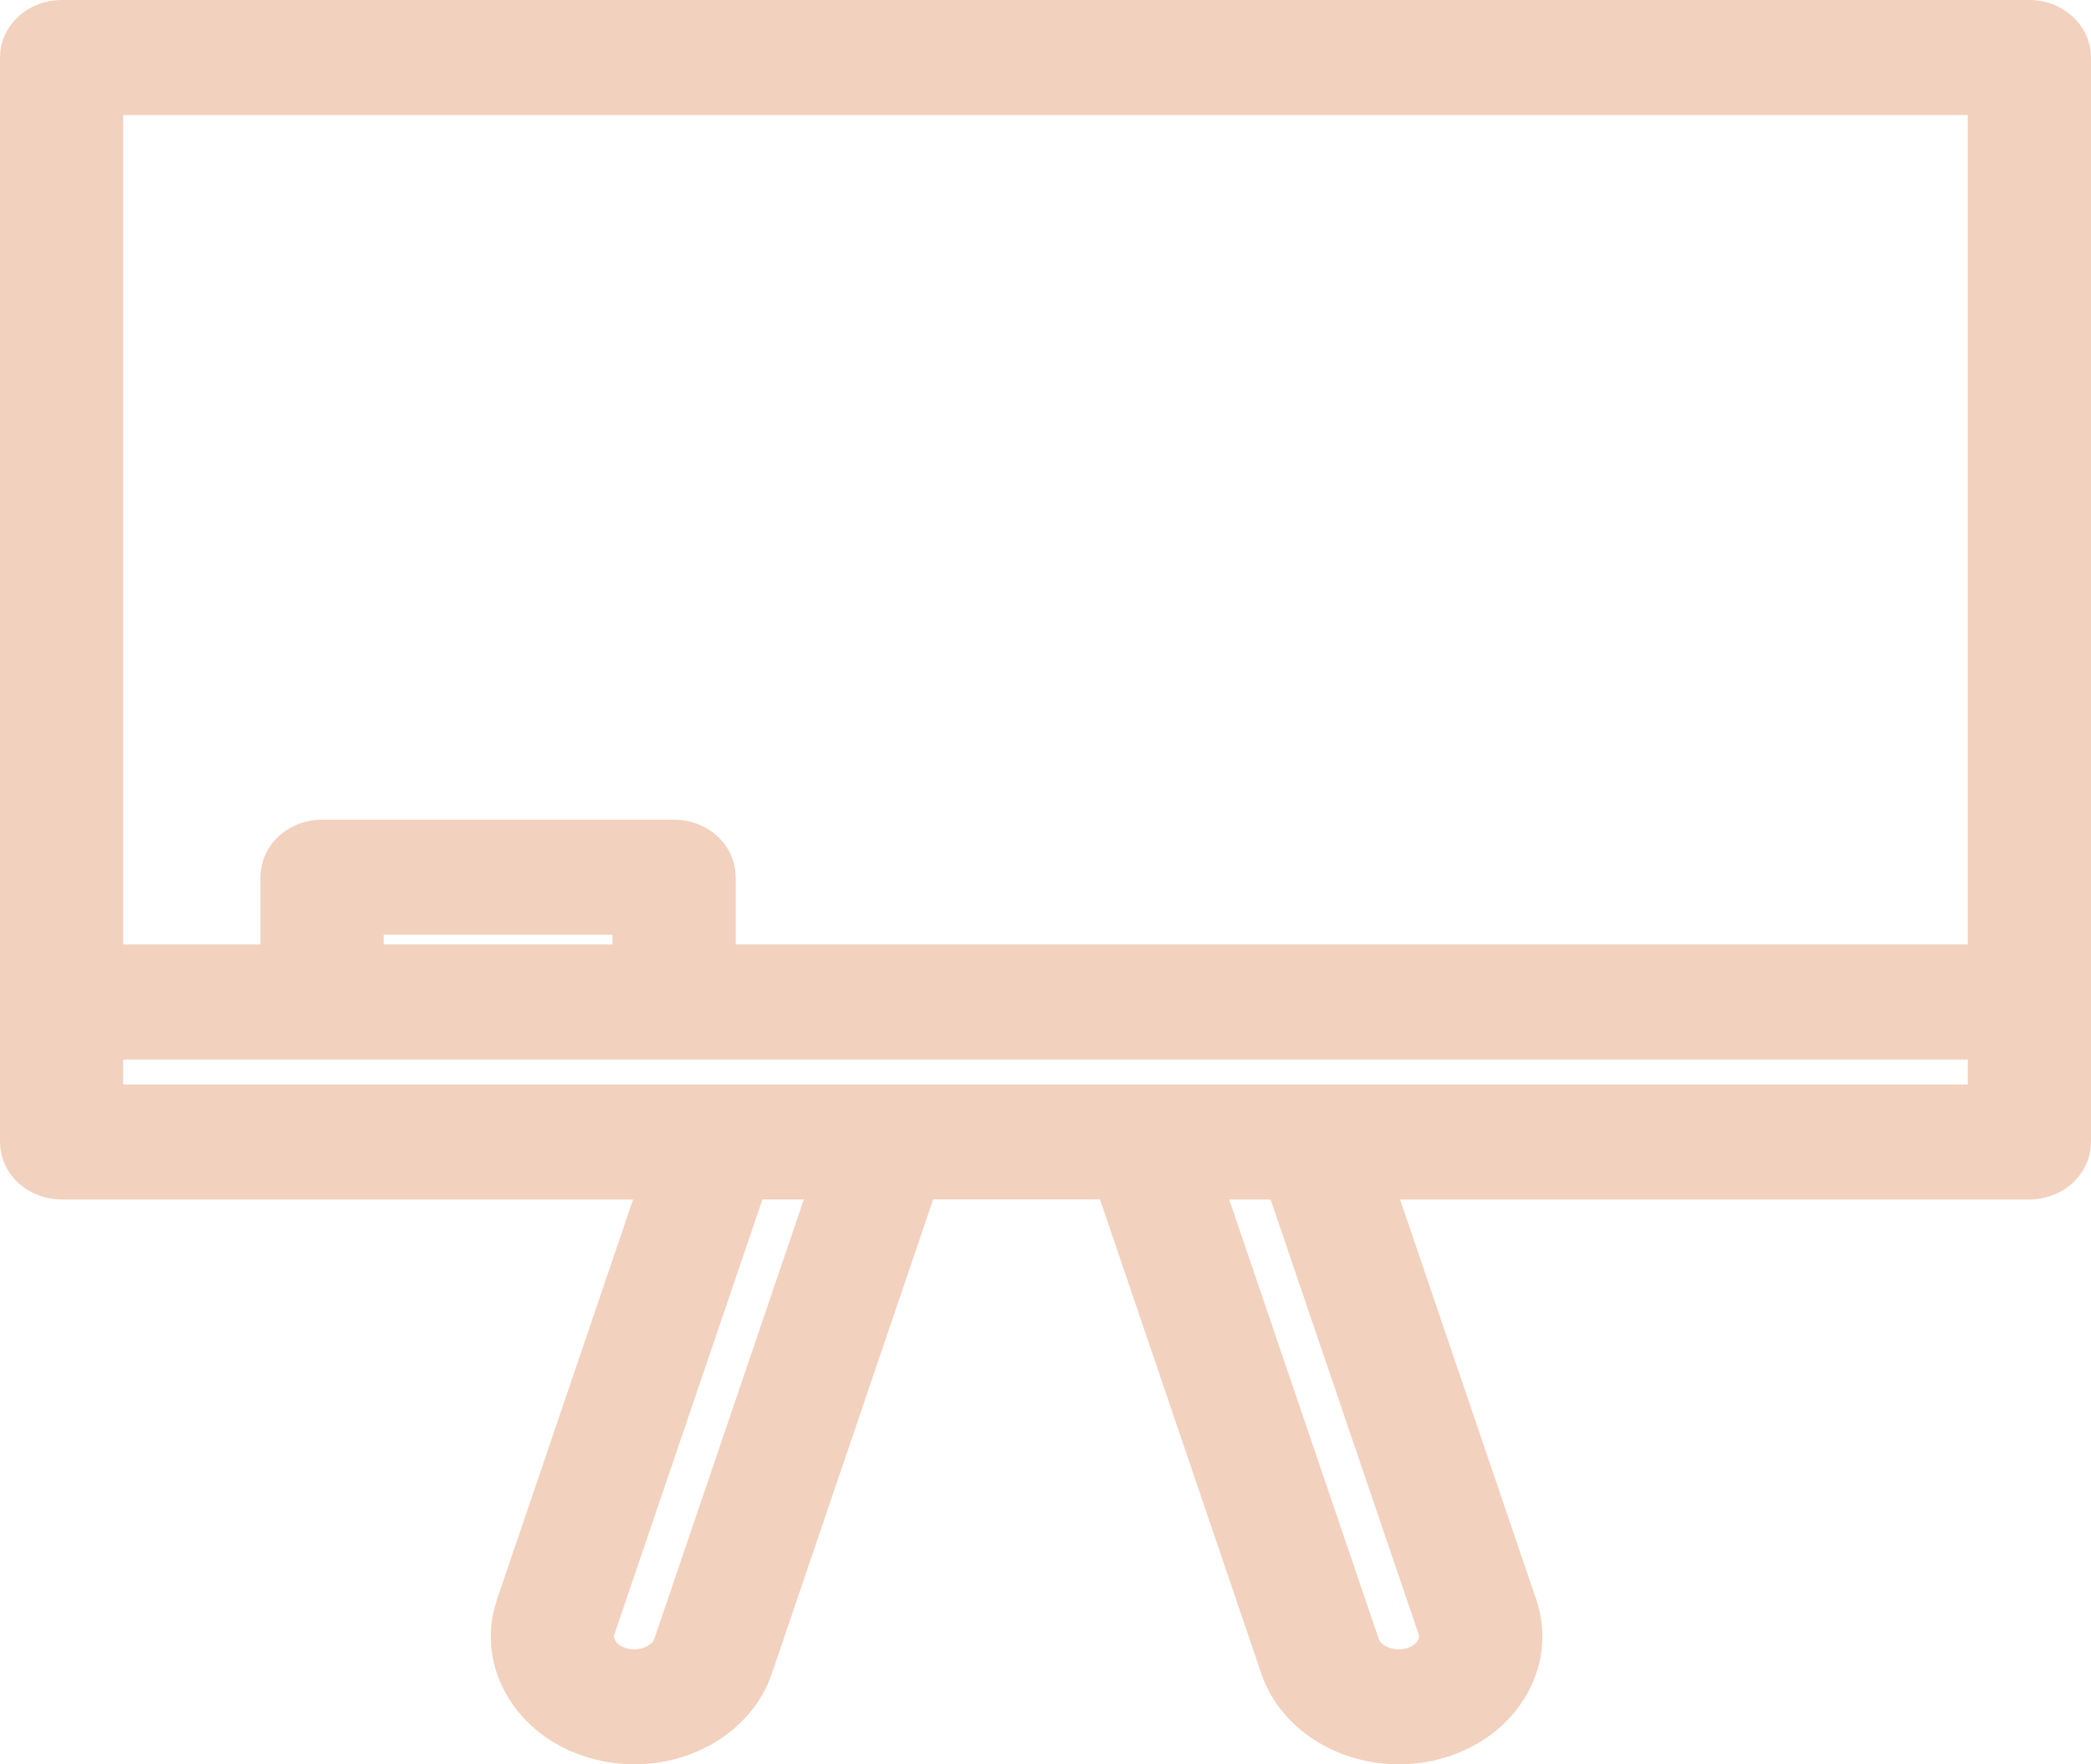 <svg width="64" height="54" viewBox="0 0 64 54" fill="none" xmlns="http://www.w3.org/2000/svg">
<path d="M62.114 1L1.886 1C1.397 1 1 1.341 1 1.76L1 34.952C1 35.372 1.397 35.712 1.886 35.712L20.774 35.712L16.16 49.272C15.905 50.02 16.006 50.807 16.443 51.49C16.879 52.173 17.6 52.669 18.472 52.884C18.785 52.964 19.102 53 19.416 53C20.886 53 22.245 52.173 22.677 50.903L27.846 35.709L34.383 35.709L39.553 50.903C39.986 52.173 41.344 53 42.815 53C43.126 53 43.443 52.964 43.759 52.884C44.63 52.667 45.351 52.173 45.787 51.49C46.225 50.807 46.325 50.02 46.071 49.272L41.456 35.712L62.114 35.712C62.603 35.712 63 35.372 63 34.952L63 1.76C63 1.341 62.603 1 62.114 1ZM61.229 2.52L61.229 29.907L21.518 29.907L21.518 26.848C21.518 26.428 21.122 26.088 20.633 26.088L9.857 26.088C9.368 26.088 8.971 26.428 8.971 26.848L8.971 29.907L2.771 29.907L2.771 2.52L61.229 2.52ZM19.747 29.907L10.743 29.907L10.743 27.608L19.747 27.608L19.747 29.907ZM20.975 50.479C20.725 51.215 19.821 51.638 18.964 51.426C18.548 51.323 18.204 51.086 17.995 50.759C17.786 50.432 17.736 50.056 17.859 49.697L22.62 35.711L26 35.711L20.975 50.479ZM44.368 49.699C44.49 50.056 44.443 50.433 44.232 50.76C44.023 51.087 43.679 51.324 43.263 51.428C42.405 51.636 41.5 51.217 41.252 50.481L36.227 35.714L39.606 35.714L44.368 49.699ZM40.273 34.192L35.047 34.192L27.182 34.192L21.956 34.192L2.771 34.192L2.771 31.428L9.857 31.428L20.633 31.428L61.229 31.428L61.229 34.192L40.273 34.192Z" fill="#F2D1BE" stroke="#F2D1BE" stroke-width="2"/>
</svg>
